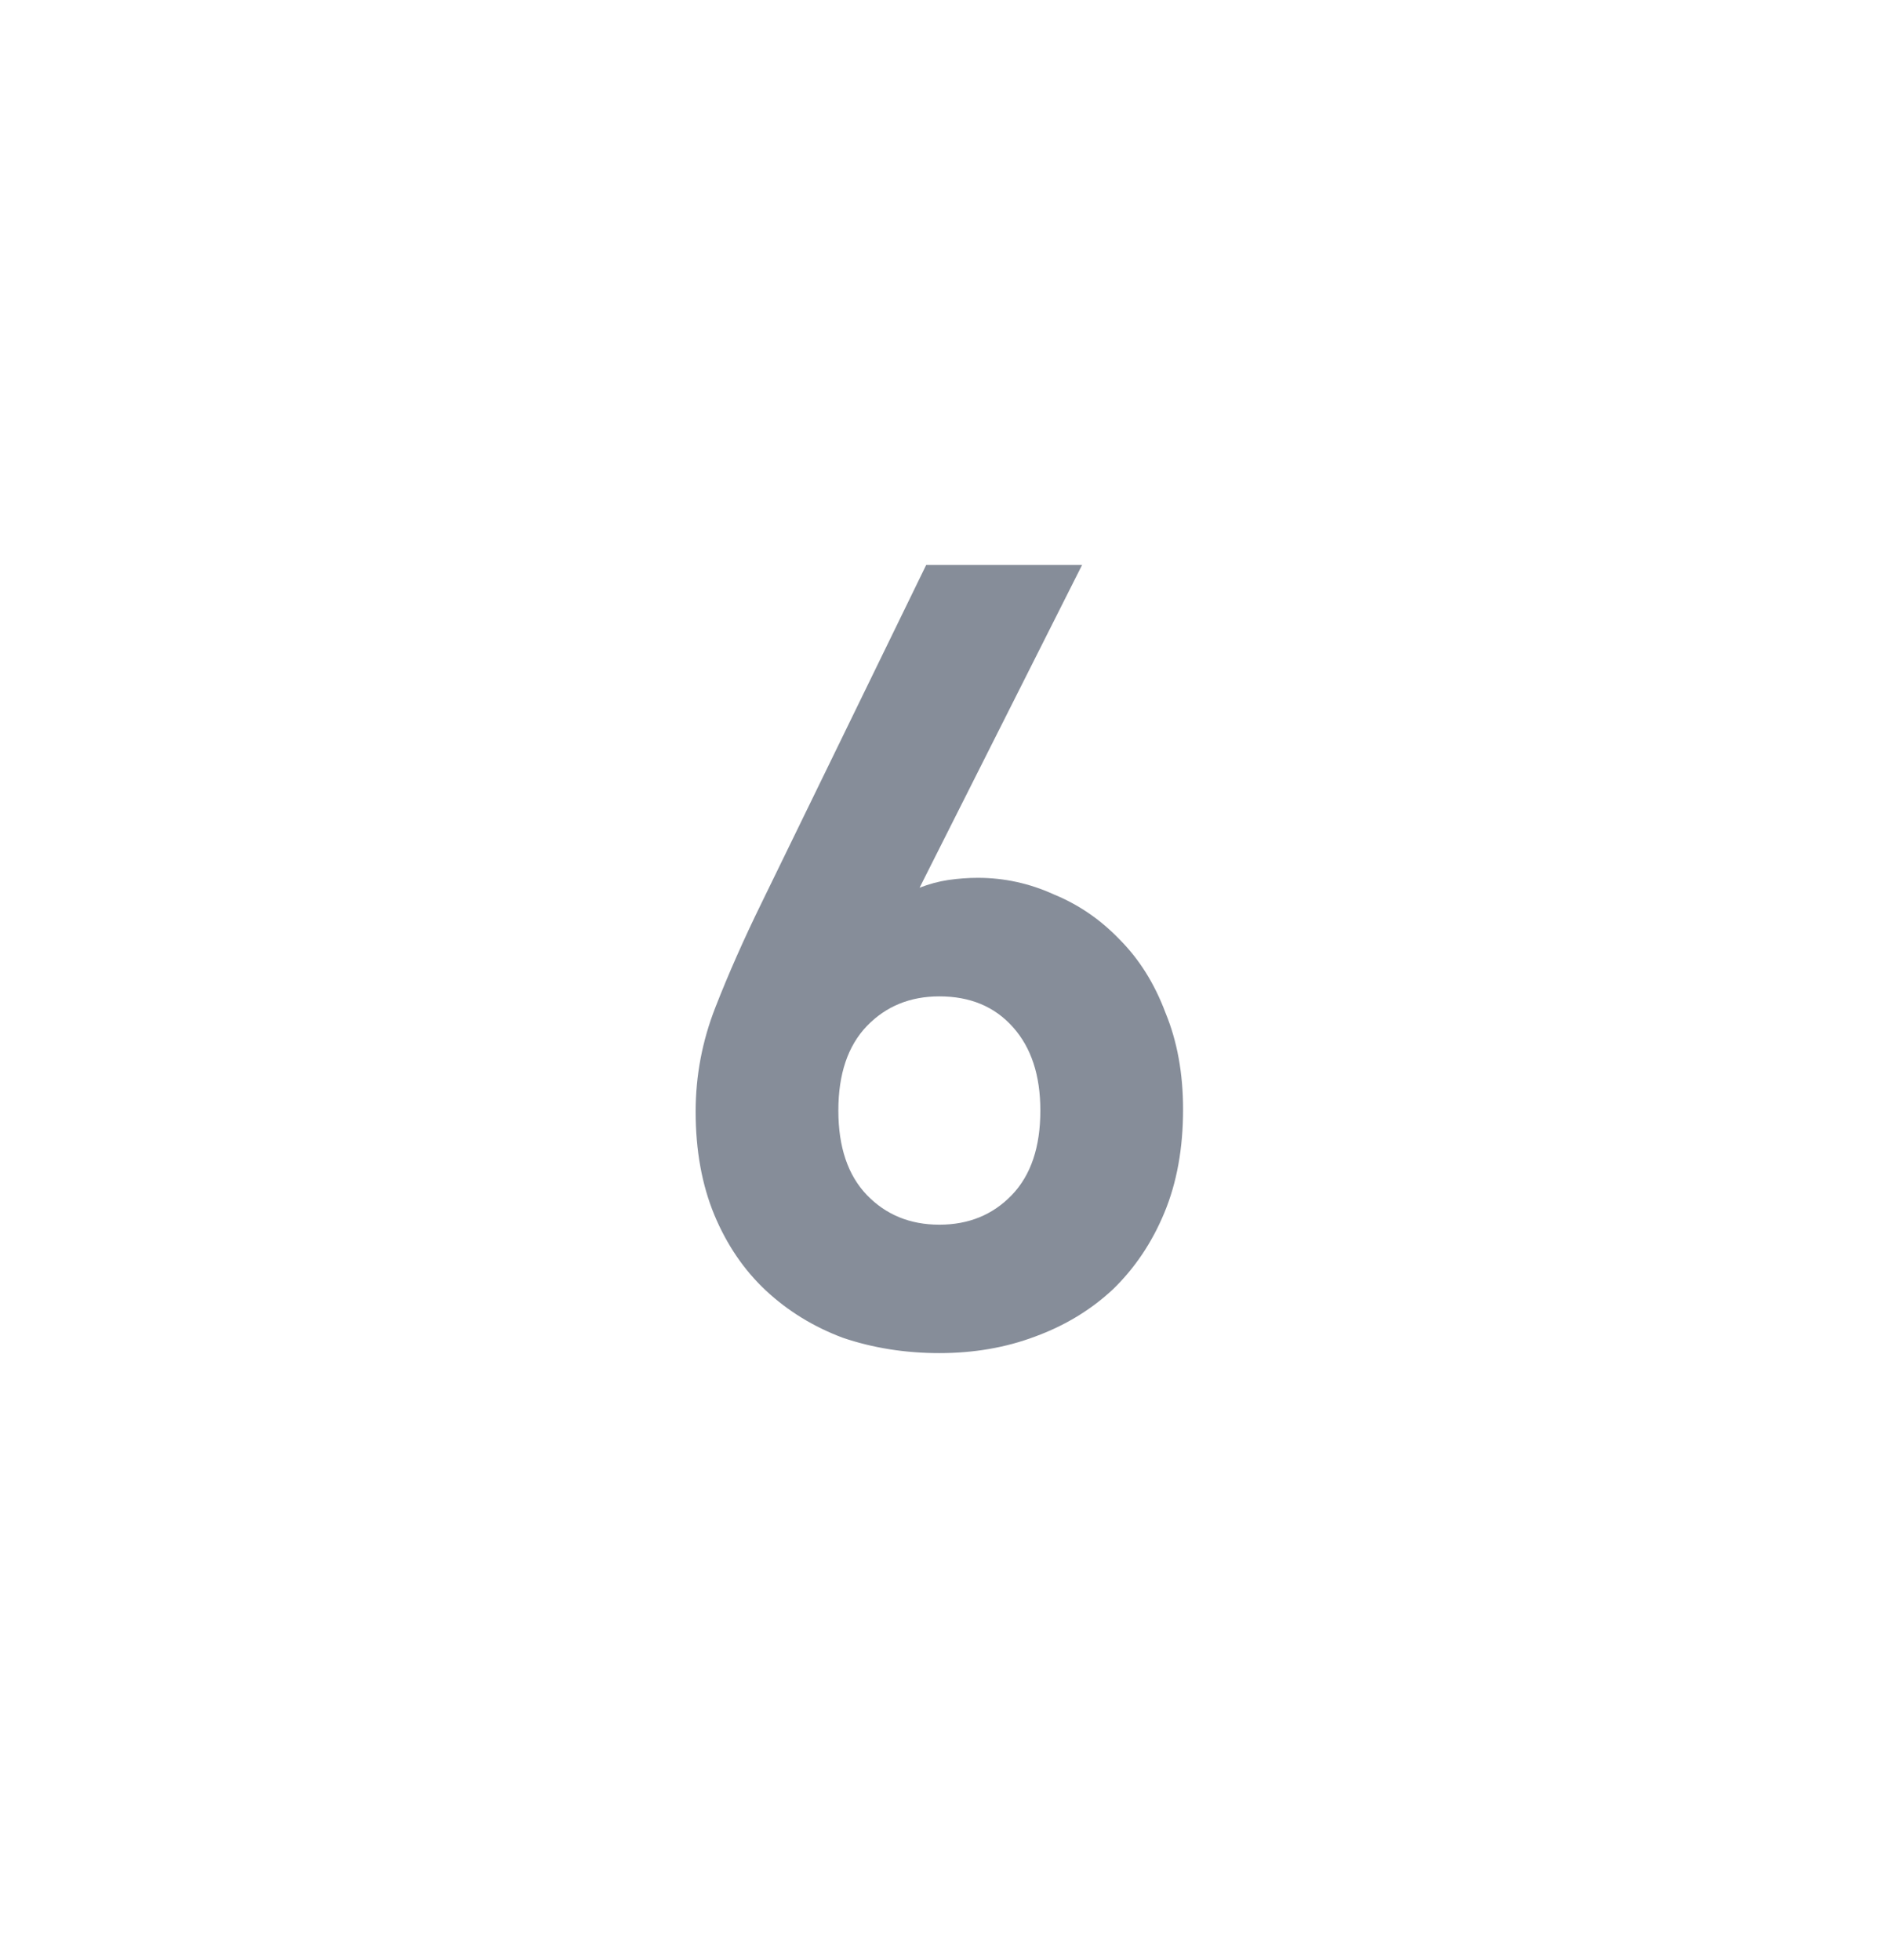 <svg width="24" height="25" viewBox="0 0 24 25" fill="none" xmlns="http://www.w3.org/2000/svg">
<g id="Frame 6">
<path id="6" d="M15.087 14.15C15.087 14.644 15.008 15.083 14.849 15.466C14.691 15.848 14.471 16.175 14.191 16.446C13.911 16.707 13.58 16.908 13.197 17.048C12.824 17.188 12.418 17.258 11.979 17.258C11.541 17.258 11.13 17.192 10.747 17.062C10.374 16.922 10.047 16.721 9.767 16.46C9.487 16.198 9.268 15.876 9.109 15.494C8.951 15.111 8.871 14.672 8.871 14.178C8.871 13.72 8.955 13.277 9.123 12.848C9.291 12.418 9.487 11.975 9.711 11.518L11.811 7.206H13.799L11.727 11.322C11.849 11.275 11.97 11.242 12.091 11.224C12.222 11.205 12.348 11.196 12.469 11.196C12.805 11.196 13.127 11.266 13.435 11.406C13.753 11.536 14.033 11.728 14.275 11.98C14.527 12.232 14.723 12.544 14.863 12.918C15.013 13.282 15.087 13.692 15.087 14.15ZM13.267 14.164C13.267 13.716 13.151 13.361 12.917 13.1C12.684 12.838 12.371 12.708 11.979 12.708C11.606 12.708 11.298 12.834 11.055 13.086C10.813 13.338 10.691 13.697 10.691 14.164C10.691 14.63 10.813 14.99 11.055 15.242C11.298 15.494 11.606 15.62 11.979 15.62C12.353 15.62 12.661 15.494 12.903 15.242C13.146 14.99 13.267 14.63 13.267 14.164Z" fill="#868D99"/>
</g>
</svg>
